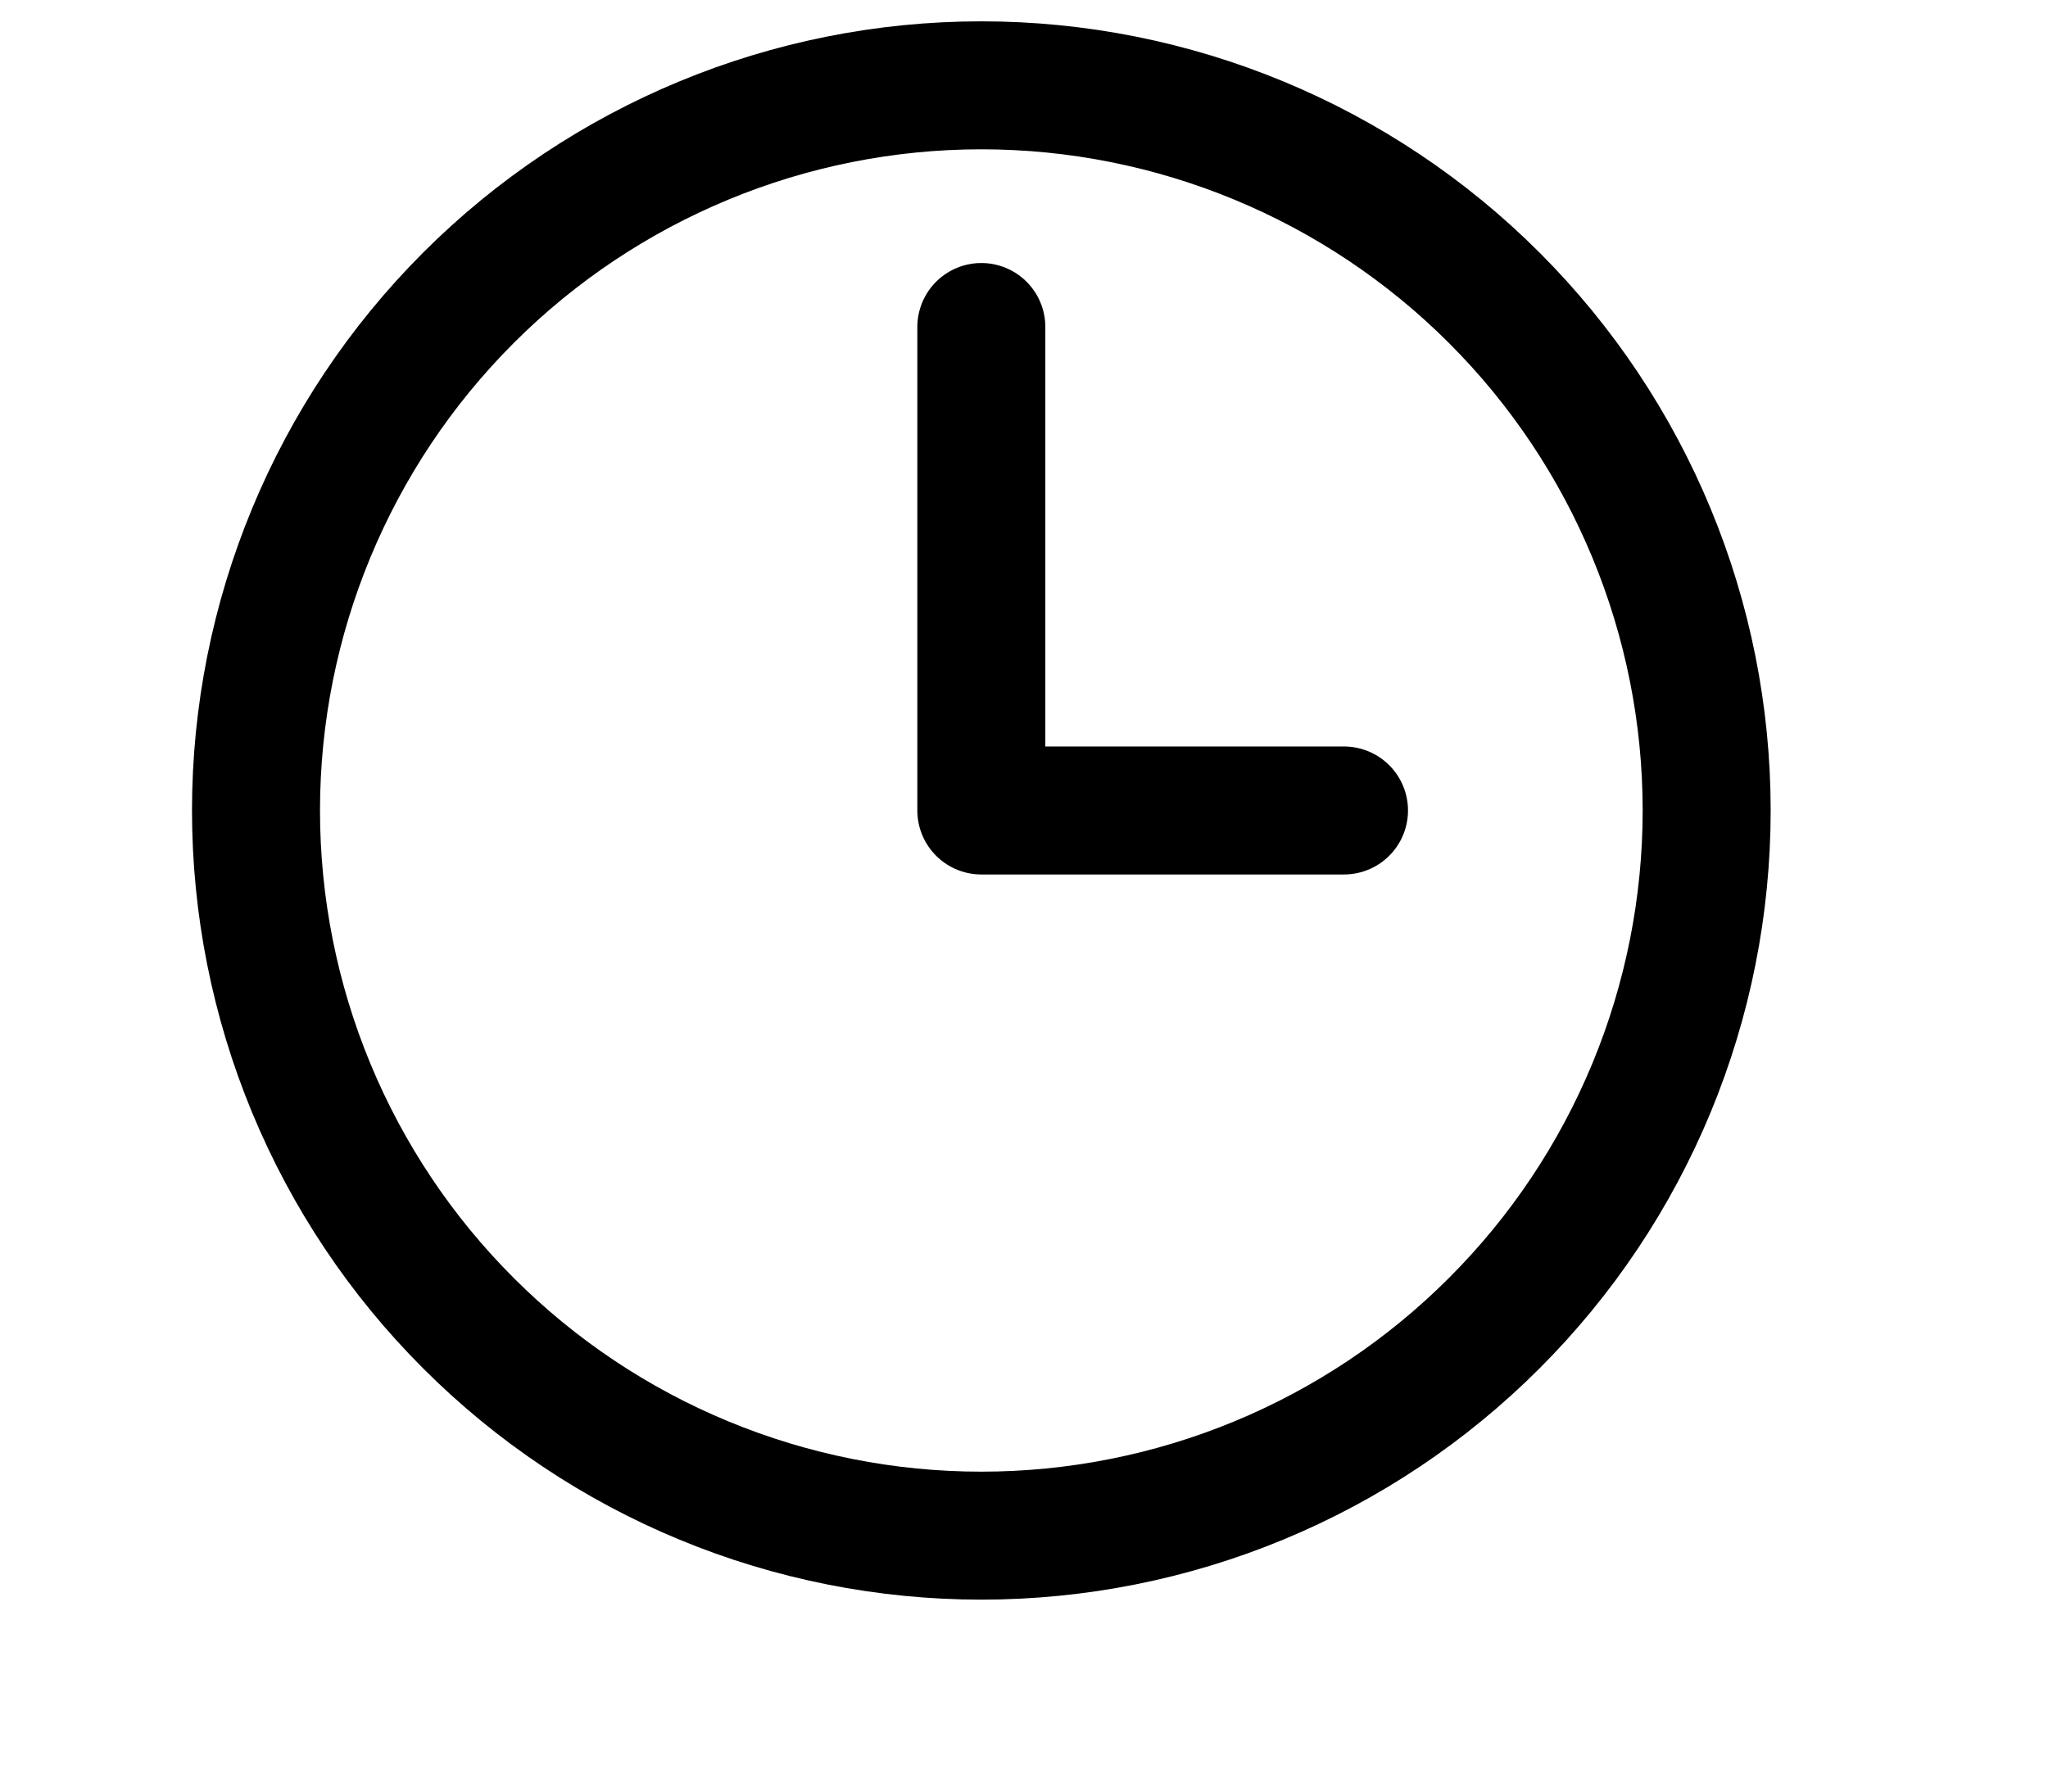 <svg width="24" height="21" viewBox="0 0 24 21" fill="none" xmlns="http://www.w3.org/2000/svg">
<path d="M11.5 3.833V9.5H15.75M20 9.5C20 10.616 19.78 11.722 19.353 12.753C18.926 13.784 18.3 14.721 17.51 15.51C16.721 16.3 15.784 16.926 14.753 17.353C13.722 17.78 12.616 18 11.5 18C10.384 18 9.278 17.78 8.247 17.353C7.216 16.926 6.279 16.3 5.49 15.51C4.7 14.721 4.074 13.784 3.647 12.753C3.22 11.722 3 10.616 3 9.5C3 7.246 3.896 5.084 5.49 3.49C7.084 1.896 9.246 1 11.5 1C13.754 1 15.916 1.896 17.51 3.49C19.105 5.084 20 7.246 20 9.5Z" stroke="currentColor" stroke-width="1.5" stroke-linecap="round" stroke-linejoin="round"/>
</svg>
